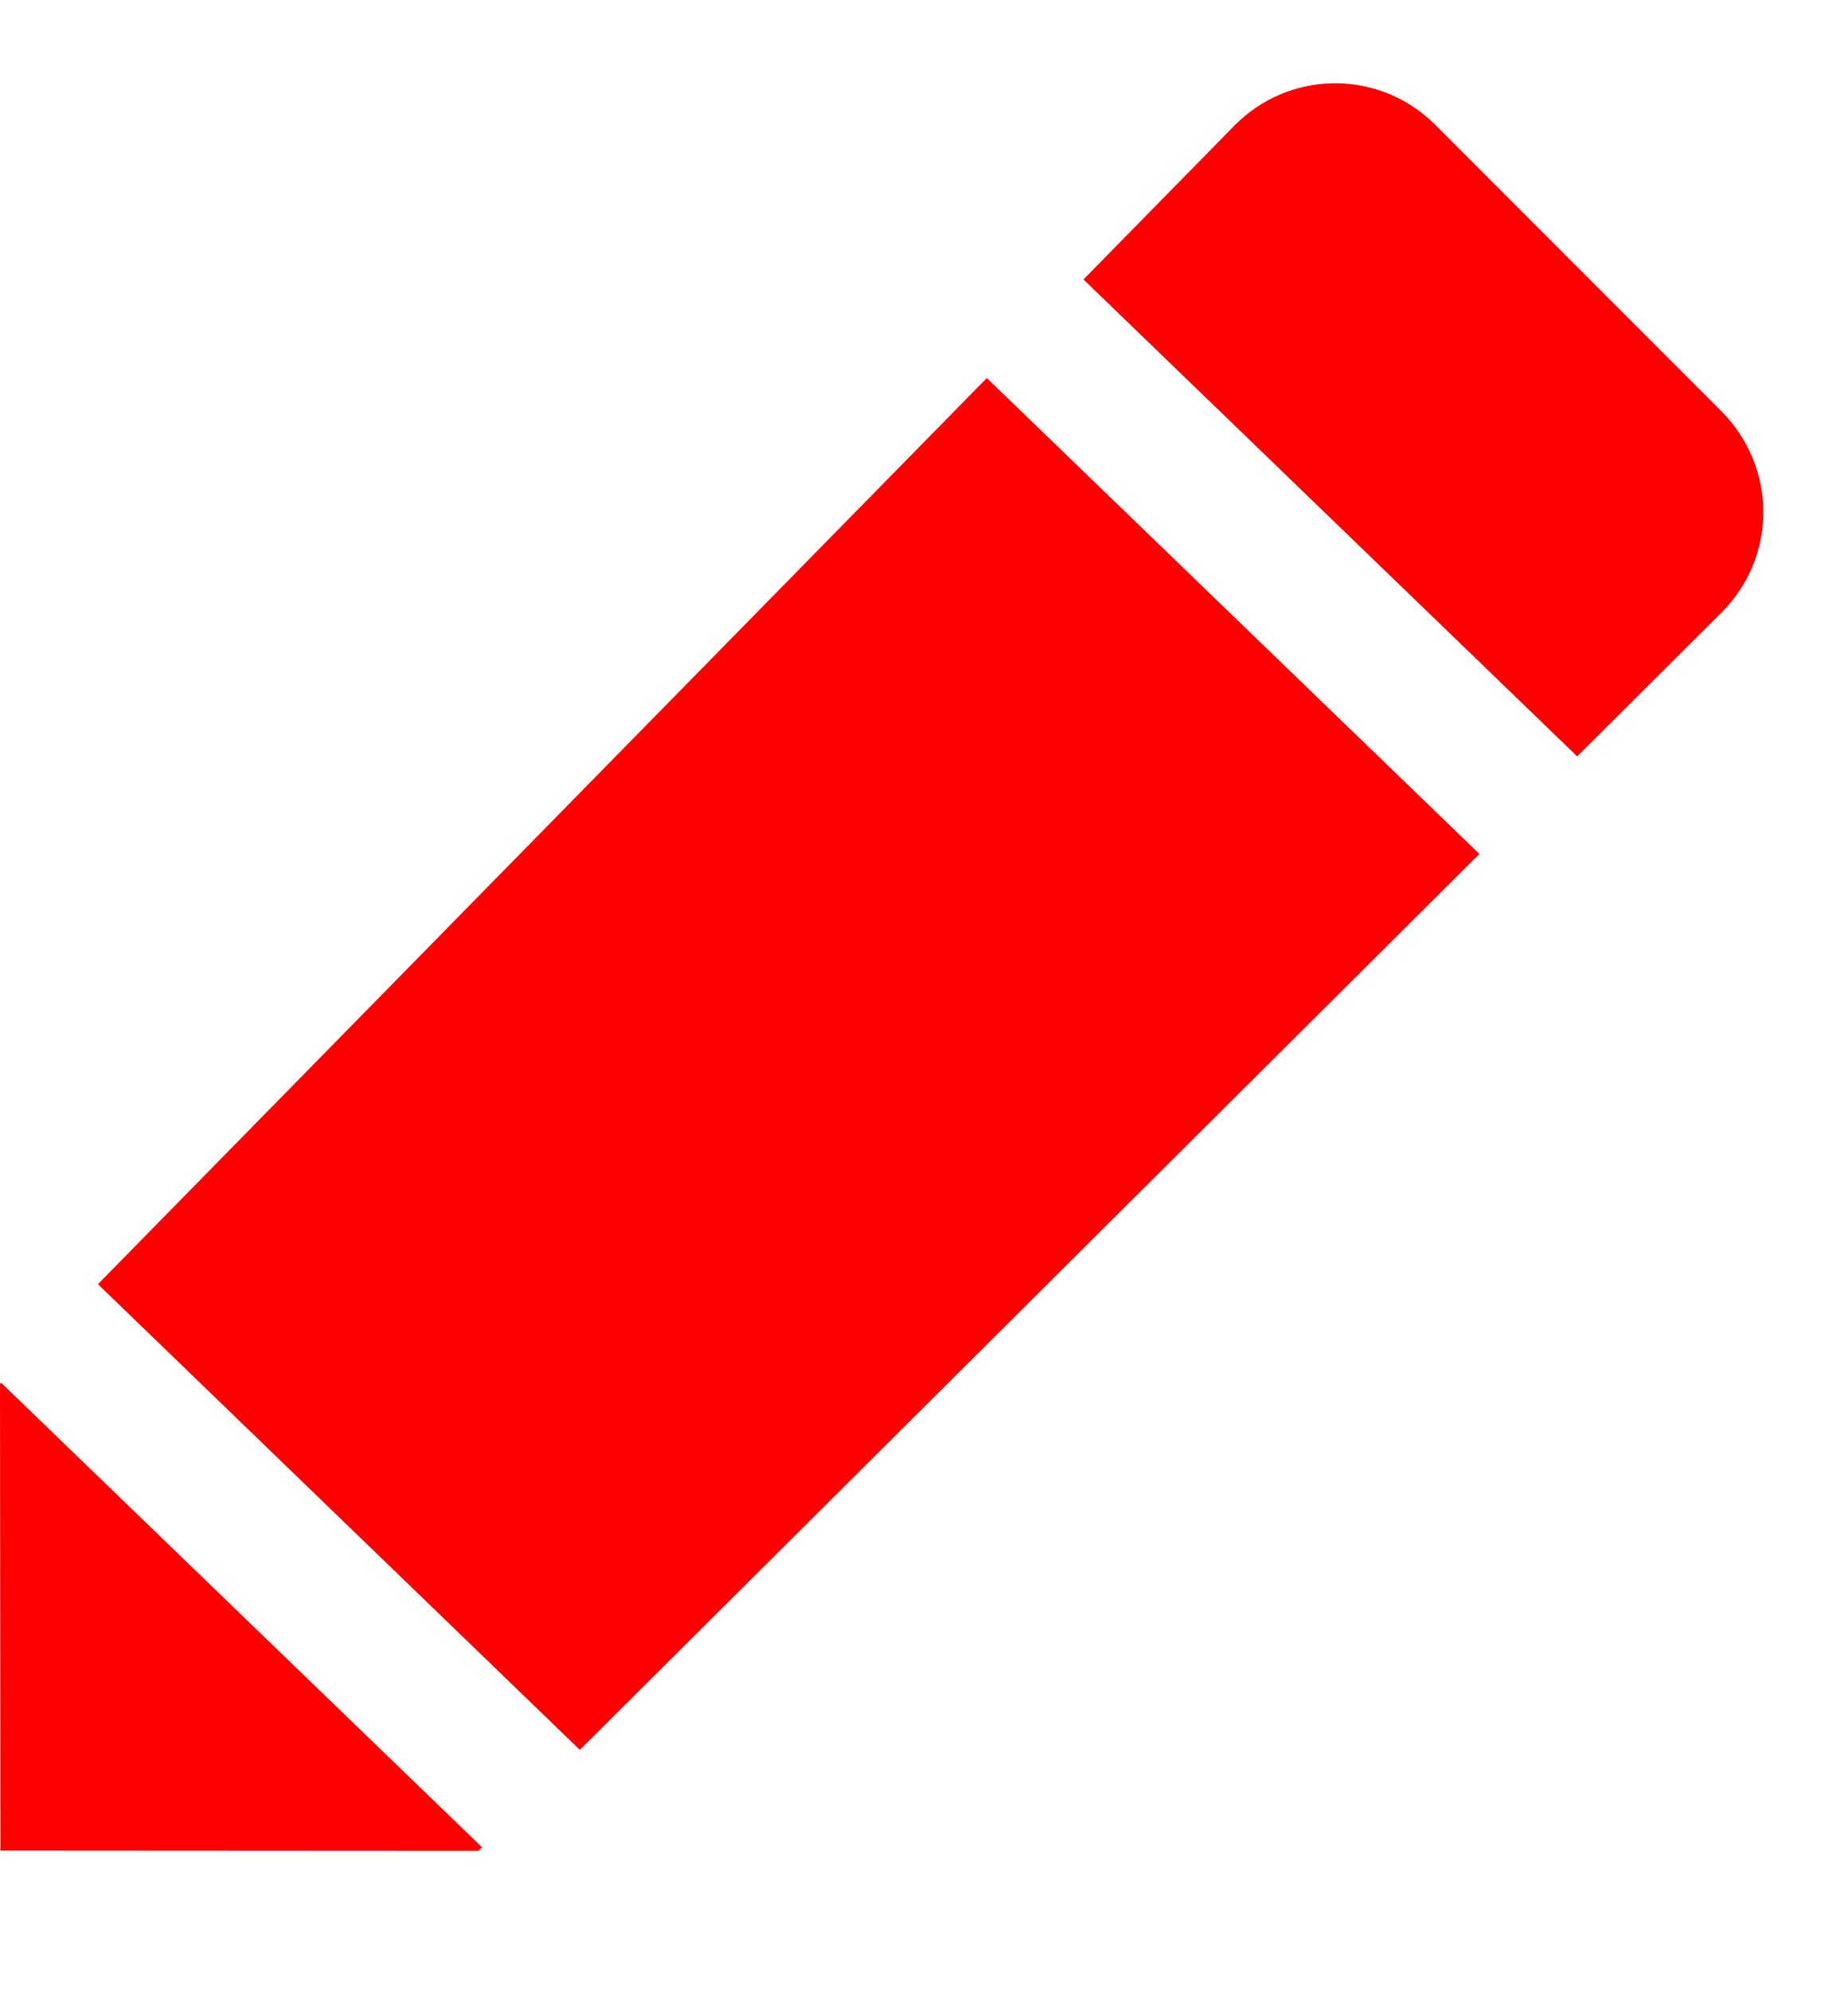 <?xml version="1.0" encoding="UTF-8" standalone="no"?>
<svg width="13px" height="14px" viewBox="0 0 13 14" version="1.1" xmlns="http://www.w3.org/2000/svg" xmlns:xlink="http://www.w3.org/1999/xlink">
    <!-- Generator: Sketch 43.2 (39069) - http://www.bohemiancoding.com/sketch -->
    <title>pencil</title>
    <desc>Created with Sketch.</desc>
    <defs></defs>
    <g id="Page-1" stroke="none" stroke-width="1" fill="none" fill-rule="evenodd">
        <path d="M10.407,6.004 L4.079,12.303 L0.689,9.029 L6.942,2.658 L10.407,6.004 Z M11.095,5.318 L7.622,1.965 L8.681,0.886 C9.07,0.489 9.703,0.484 10.098,0.879 L12.108,2.89 C12.501,3.283 12.505,3.914 12.109,4.308 L11.095,5.318 Z M3.391,12.988 L3.366,13.013 L0.003,13.011 L-5.5067062e-14,9.731 L0.008,9.722 L3.391,12.988 Z" id="pencil" fill="#FF0000"></path>
    </g>
</svg>
